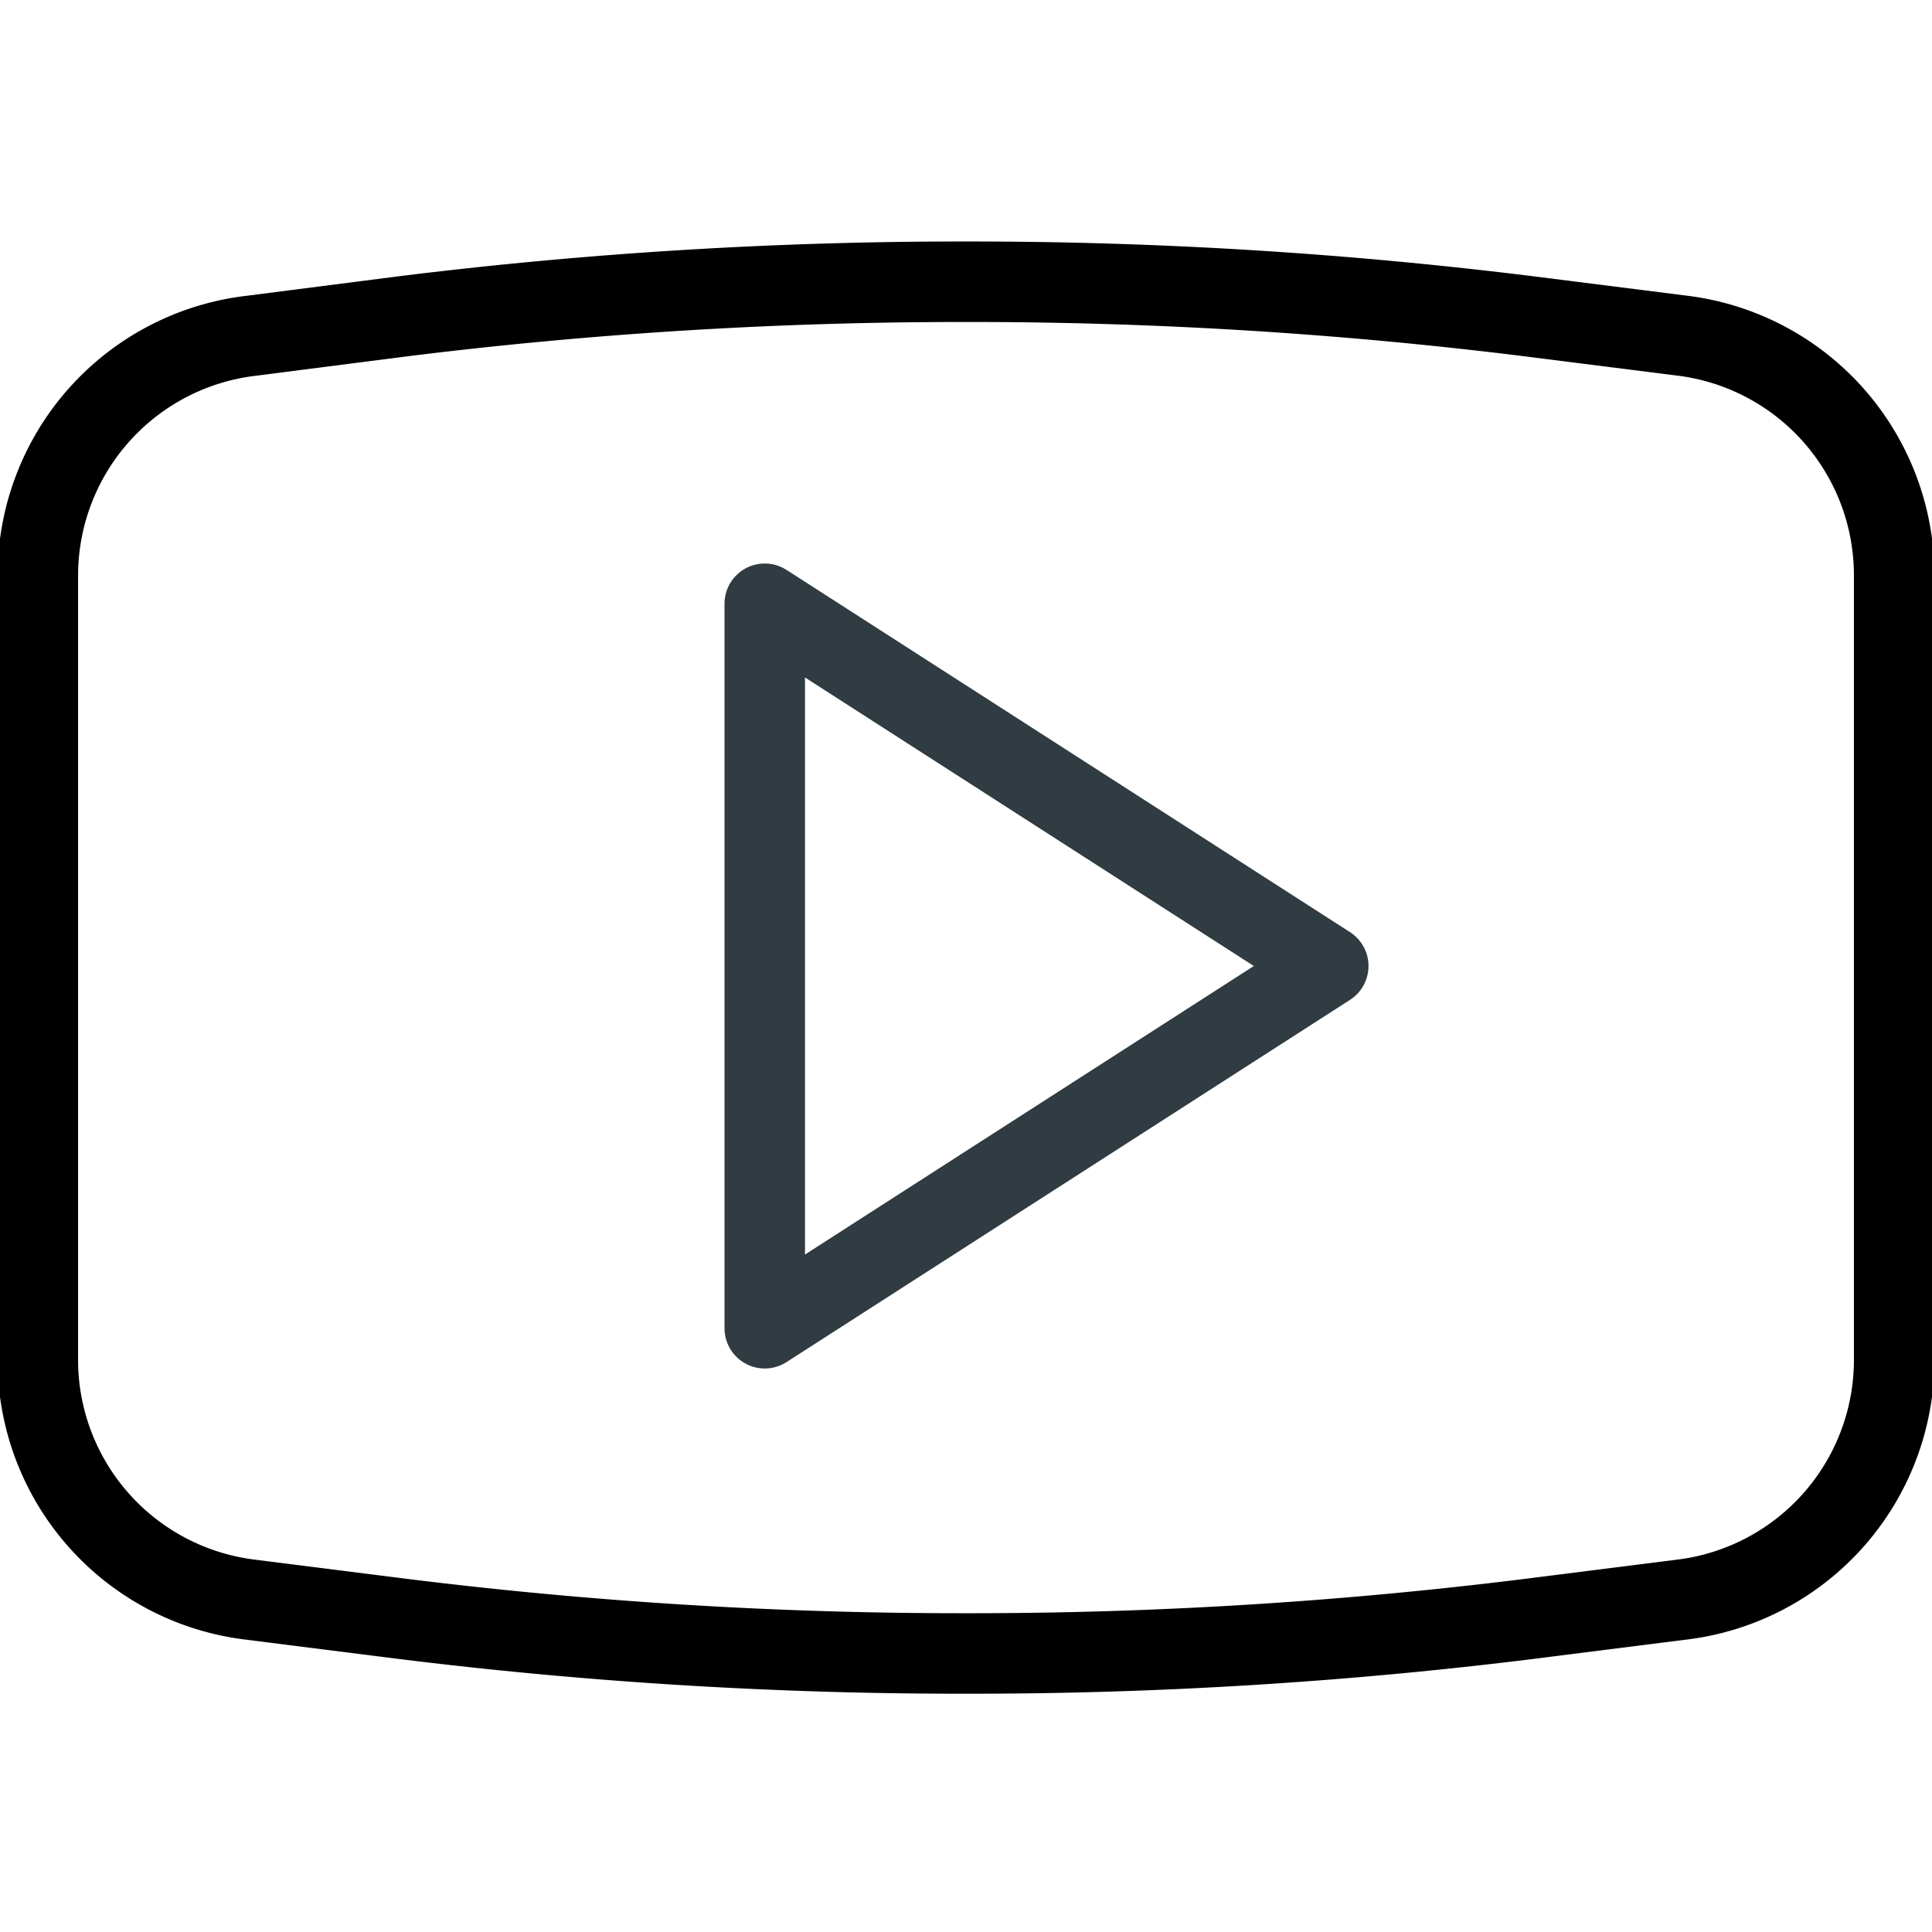 <svg xmlns="http://www.w3.org/2000/svg" viewBox="0 0 24 24"><g data-name="Youtube 1"><g data-name="&lt;Group&gt;"><g data-name="&lt;Group&gt;"><path fill="none" stroke="#303c42" stroke-linecap="round" stroke-linejoin="round" d="M9.5 7.5v9l7-4.5-7-4.5z" data-name="&lt;Path&gt;"/></g><path fill="none" stroke="#000000" stroke-linecap="round" stroke-linejoin="round" d="M3.13 4.17 5 3.93a56.22 56.22 0 0 1 7-.43h0a56.22 56.22 0 0 1 7 .43l1.9.24a3 3 0 0 1 2.63 3v9.7a3 3 0 0 1-2.63 3l-1.9.24a56.22 56.22 0 0 1-7 .43h0a56.22 56.22 0 0 1-7-.43l-1.9-.24a3 3 0 0 1-2.63-3V7.15a3 3 0 0 1 2.66-2.98Z" data-name="&lt;Path&gt;"/></g></g></svg>